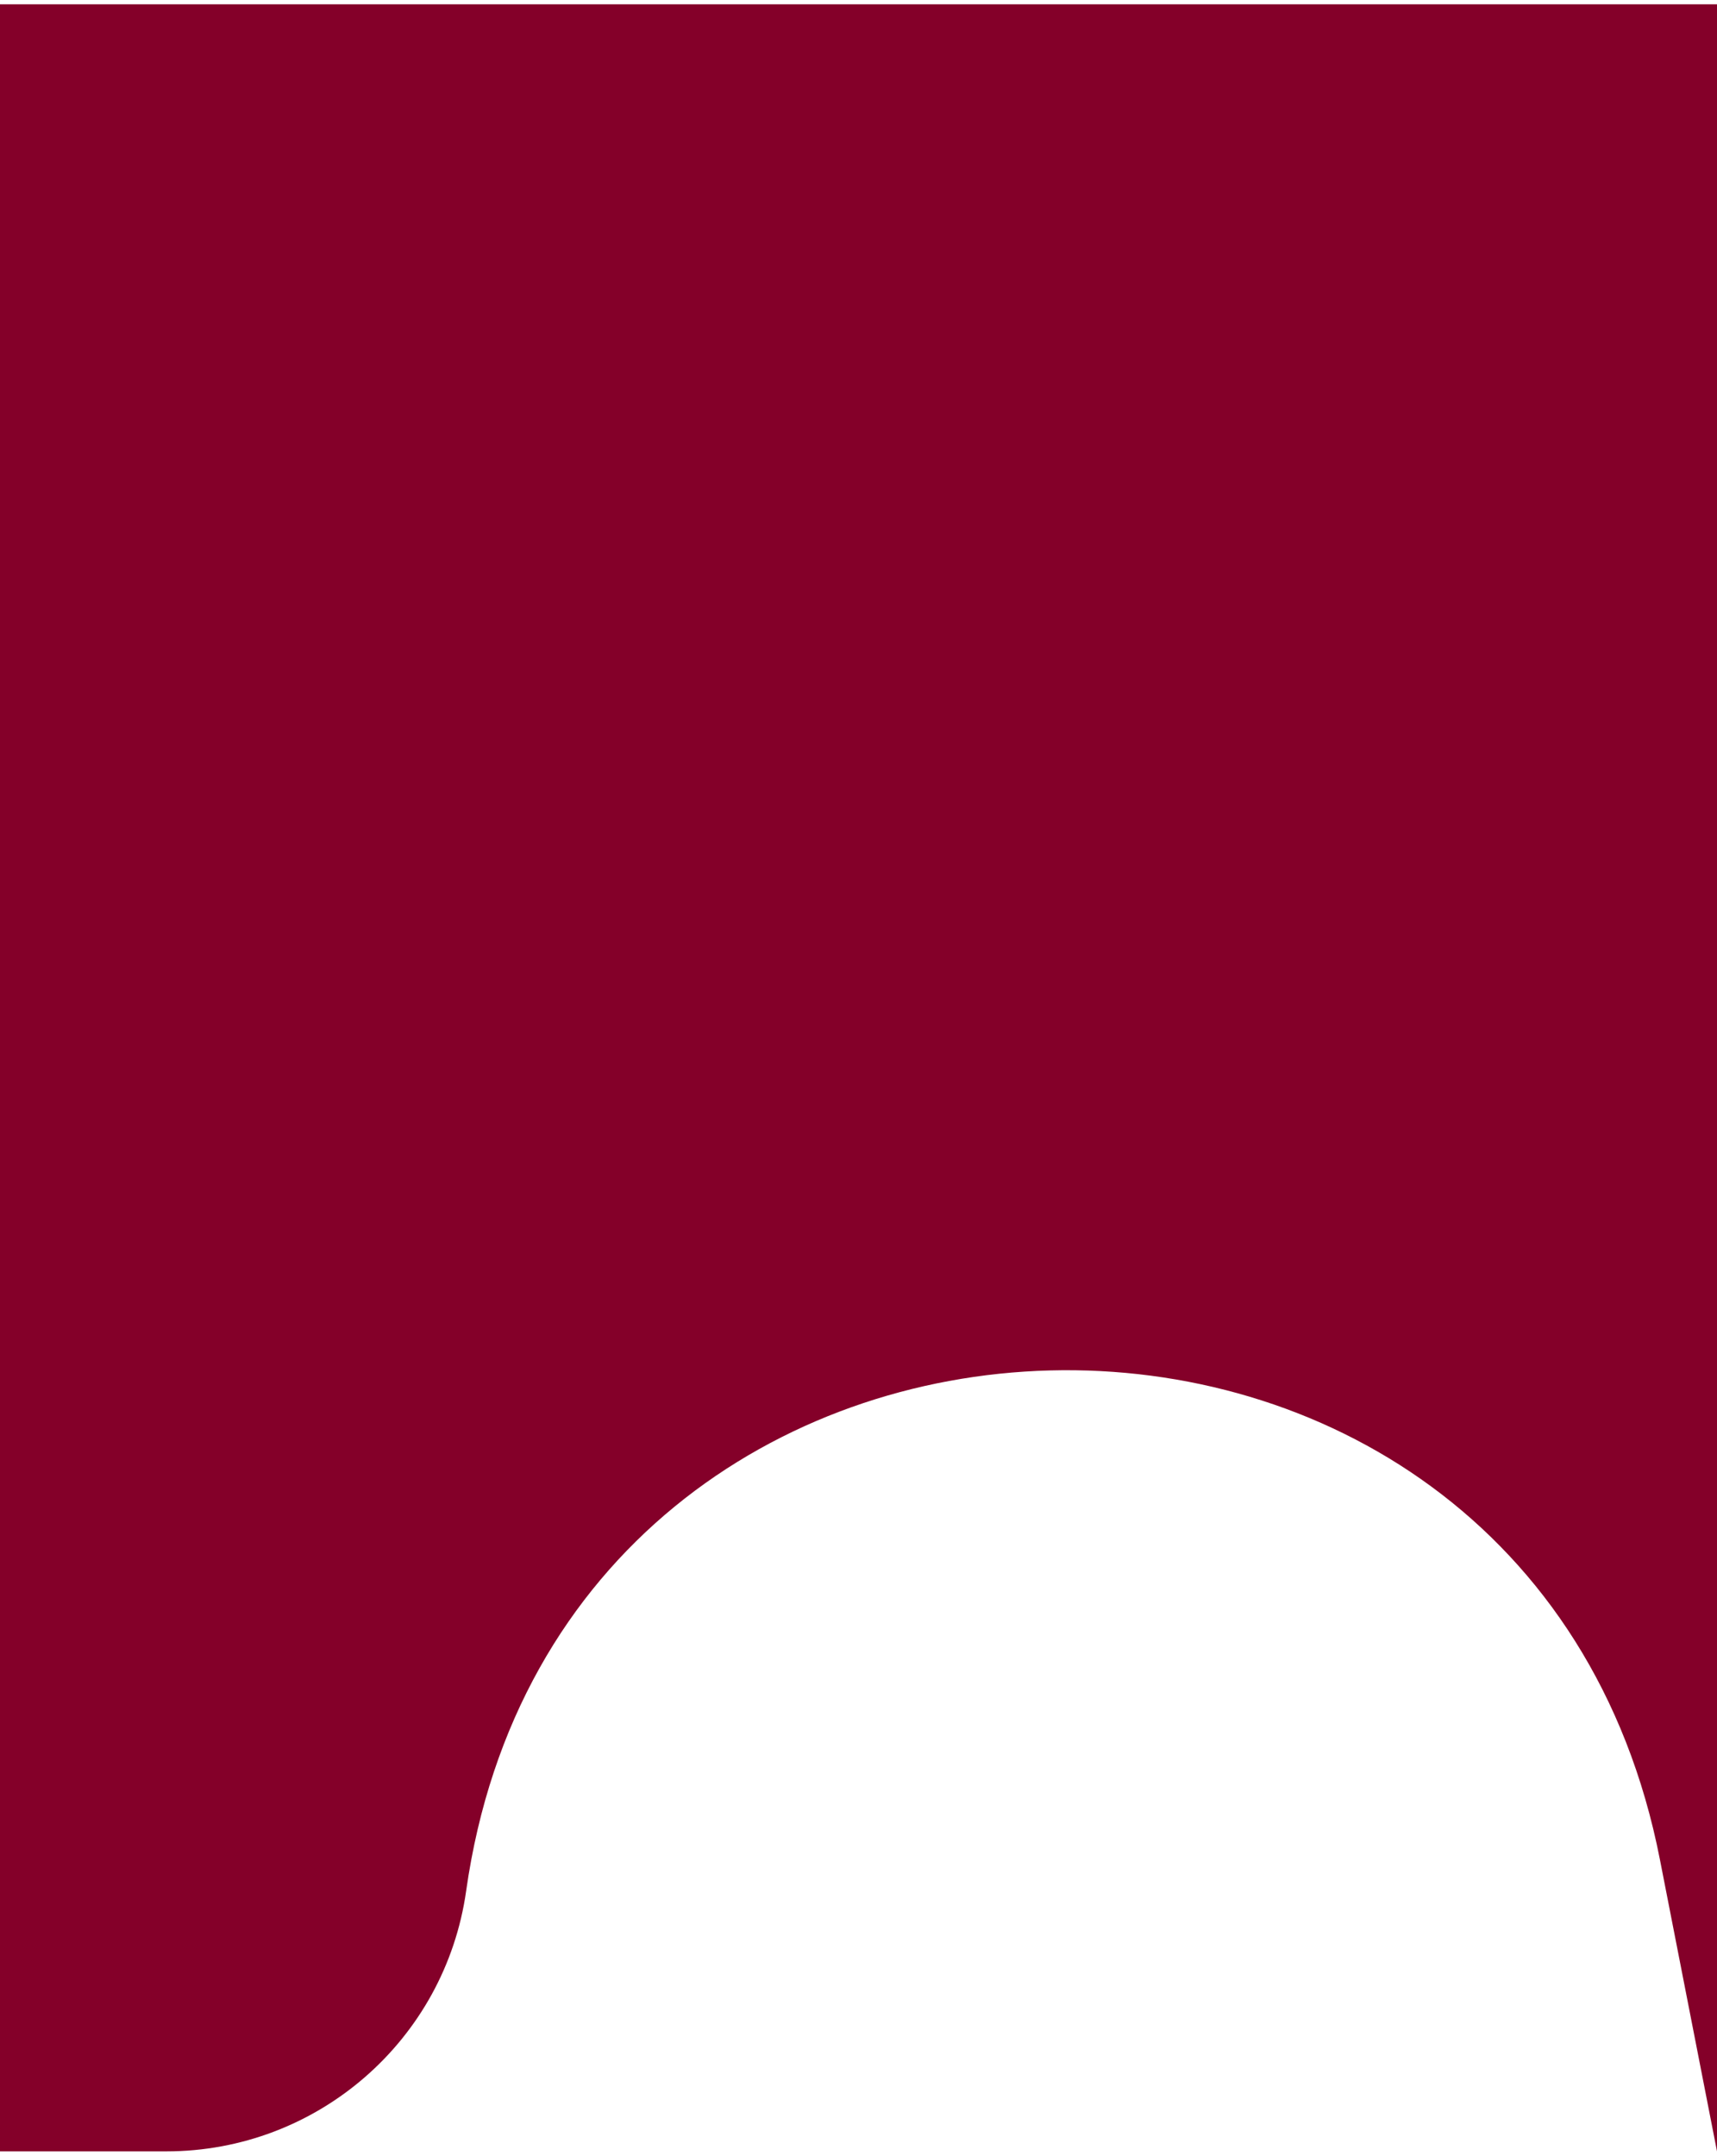 <svg width="200" height="251" viewBox="0 0 200 251" fill="none" xmlns="http://www.w3.org/2000/svg">
<path d="M0 0.5H200V250.5L193.352 216.532C178.078 138.498 65.455 141.455 54.297 220.182C51.832 237.574 36.945 250.5 19.379 250.5H0V0.5Z" fill="#840029"/>
</svg>
